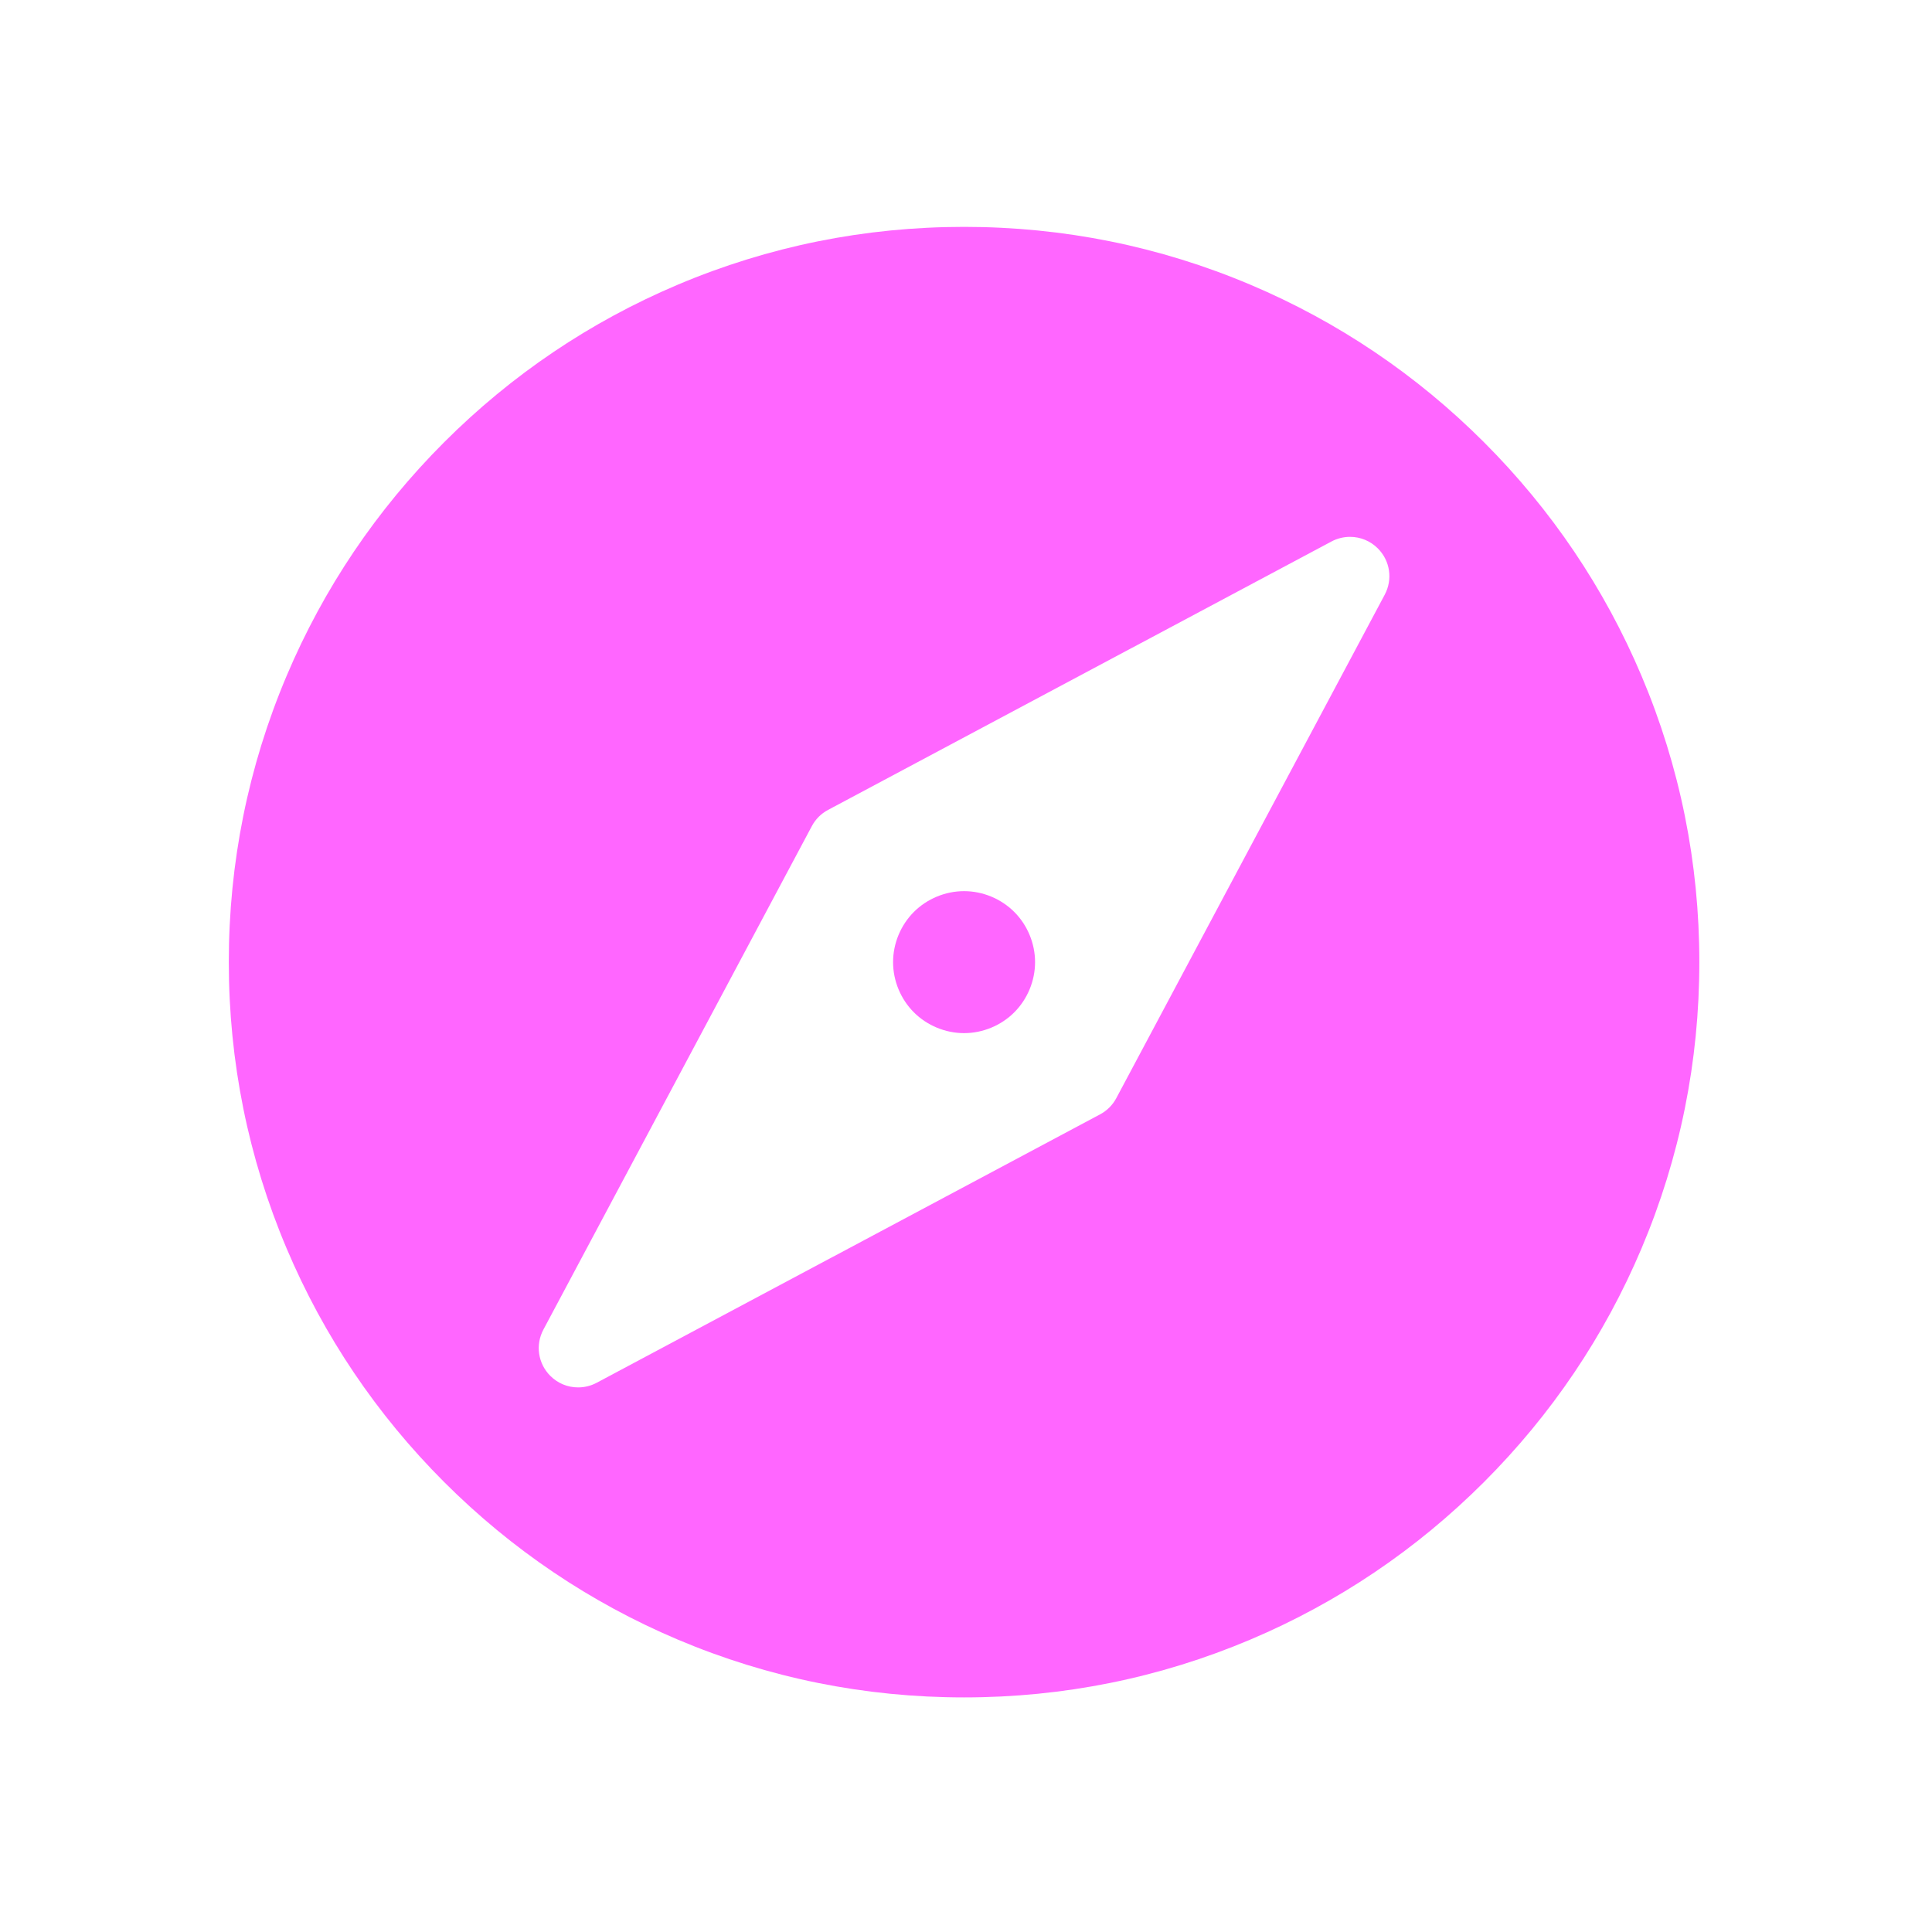 <?xml version="1.0" standalone="no"?><!DOCTYPE svg PUBLIC "-//W3C//DTD SVG 1.1//EN"
        "http://www.w3.org/Graphics/SVG/1.1/DTD/svg11.dtd">
<svg t="1484483200787" class="icon" style="" viewBox="0 0 1024 1024" version="1.1" xmlns="http://www.w3.org/2000/svg"
     p-id="5768" width="200" height="200">
    <defs>
        <style type="text/css"></style>
    </defs>
    <path d="M870.057 358.26c-19.628-46.406-47.727-88.083-83.516-123.872-35.787-35.787-77.462-63.886-123.871-83.515-48.048-20.322-99.086-30.627-151.693-30.627-52.608 0-103.646 10.305-151.694 30.627-46.407 19.628-88.083 47.727-123.871 83.515-35.789 35.789-63.888 77.465-83.515 123.872-20.322 48.048-30.627 99.085-30.627 151.694s10.305 103.647 30.627 151.695c19.628 46.406 47.726 88.082 83.515 123.872 35.789 35.789 77.465 63.887 123.871 83.514 48.048 20.323 99.086 30.628 151.694 30.628 52.609 0 103.647-10.304 151.694-30.628 46.407-19.628 88.082-47.726 123.872-83.514 35.789-35.79 63.887-77.465 83.514-123.872 20.323-48.048 30.628-99.086 30.628-151.695S890.38 406.307 870.057 358.26zM733.927 315.219 591.659 582.043c-1.956 3.668-4.927 6.639-8.594 8.592L316.243 732.904c-3.009 1.604-6.4 2.452-9.807 2.452-5.576 0-10.816-2.169-14.754-6.108-6.536-6.537-8.005-16.408-3.655-24.563l142.264-266.826c1.955-3.667 4.925-6.638 8.592-8.593l266.823-142.264c3.011-1.605 6.403-2.453 9.808-2.453 5.572 0 10.812 2.169 14.754 6.107C736.802 297.192 738.273 307.063 733.927 315.219z"
          p-id="5769" fill="#FF66FF"></path>
    <path d="M510.977 547.58c-9.904 0-19.6-4.016-26.606-11.021-7.005-7.006-11.021-16.703-11.021-26.606s4.016-19.6 11.02-26.606c7.006-7.005 16.703-11.021 26.607-11.021 9.906 0 19.602 4.016 26.606 11.021 7.005 7.004 11.021 16.701 11.021 26.606s-4.016 19.602-11.021 26.606C530.579 543.564 520.881 547.58 510.977 547.58z"
          p-id="5770" fill="#FF66FF"></path>
</svg>